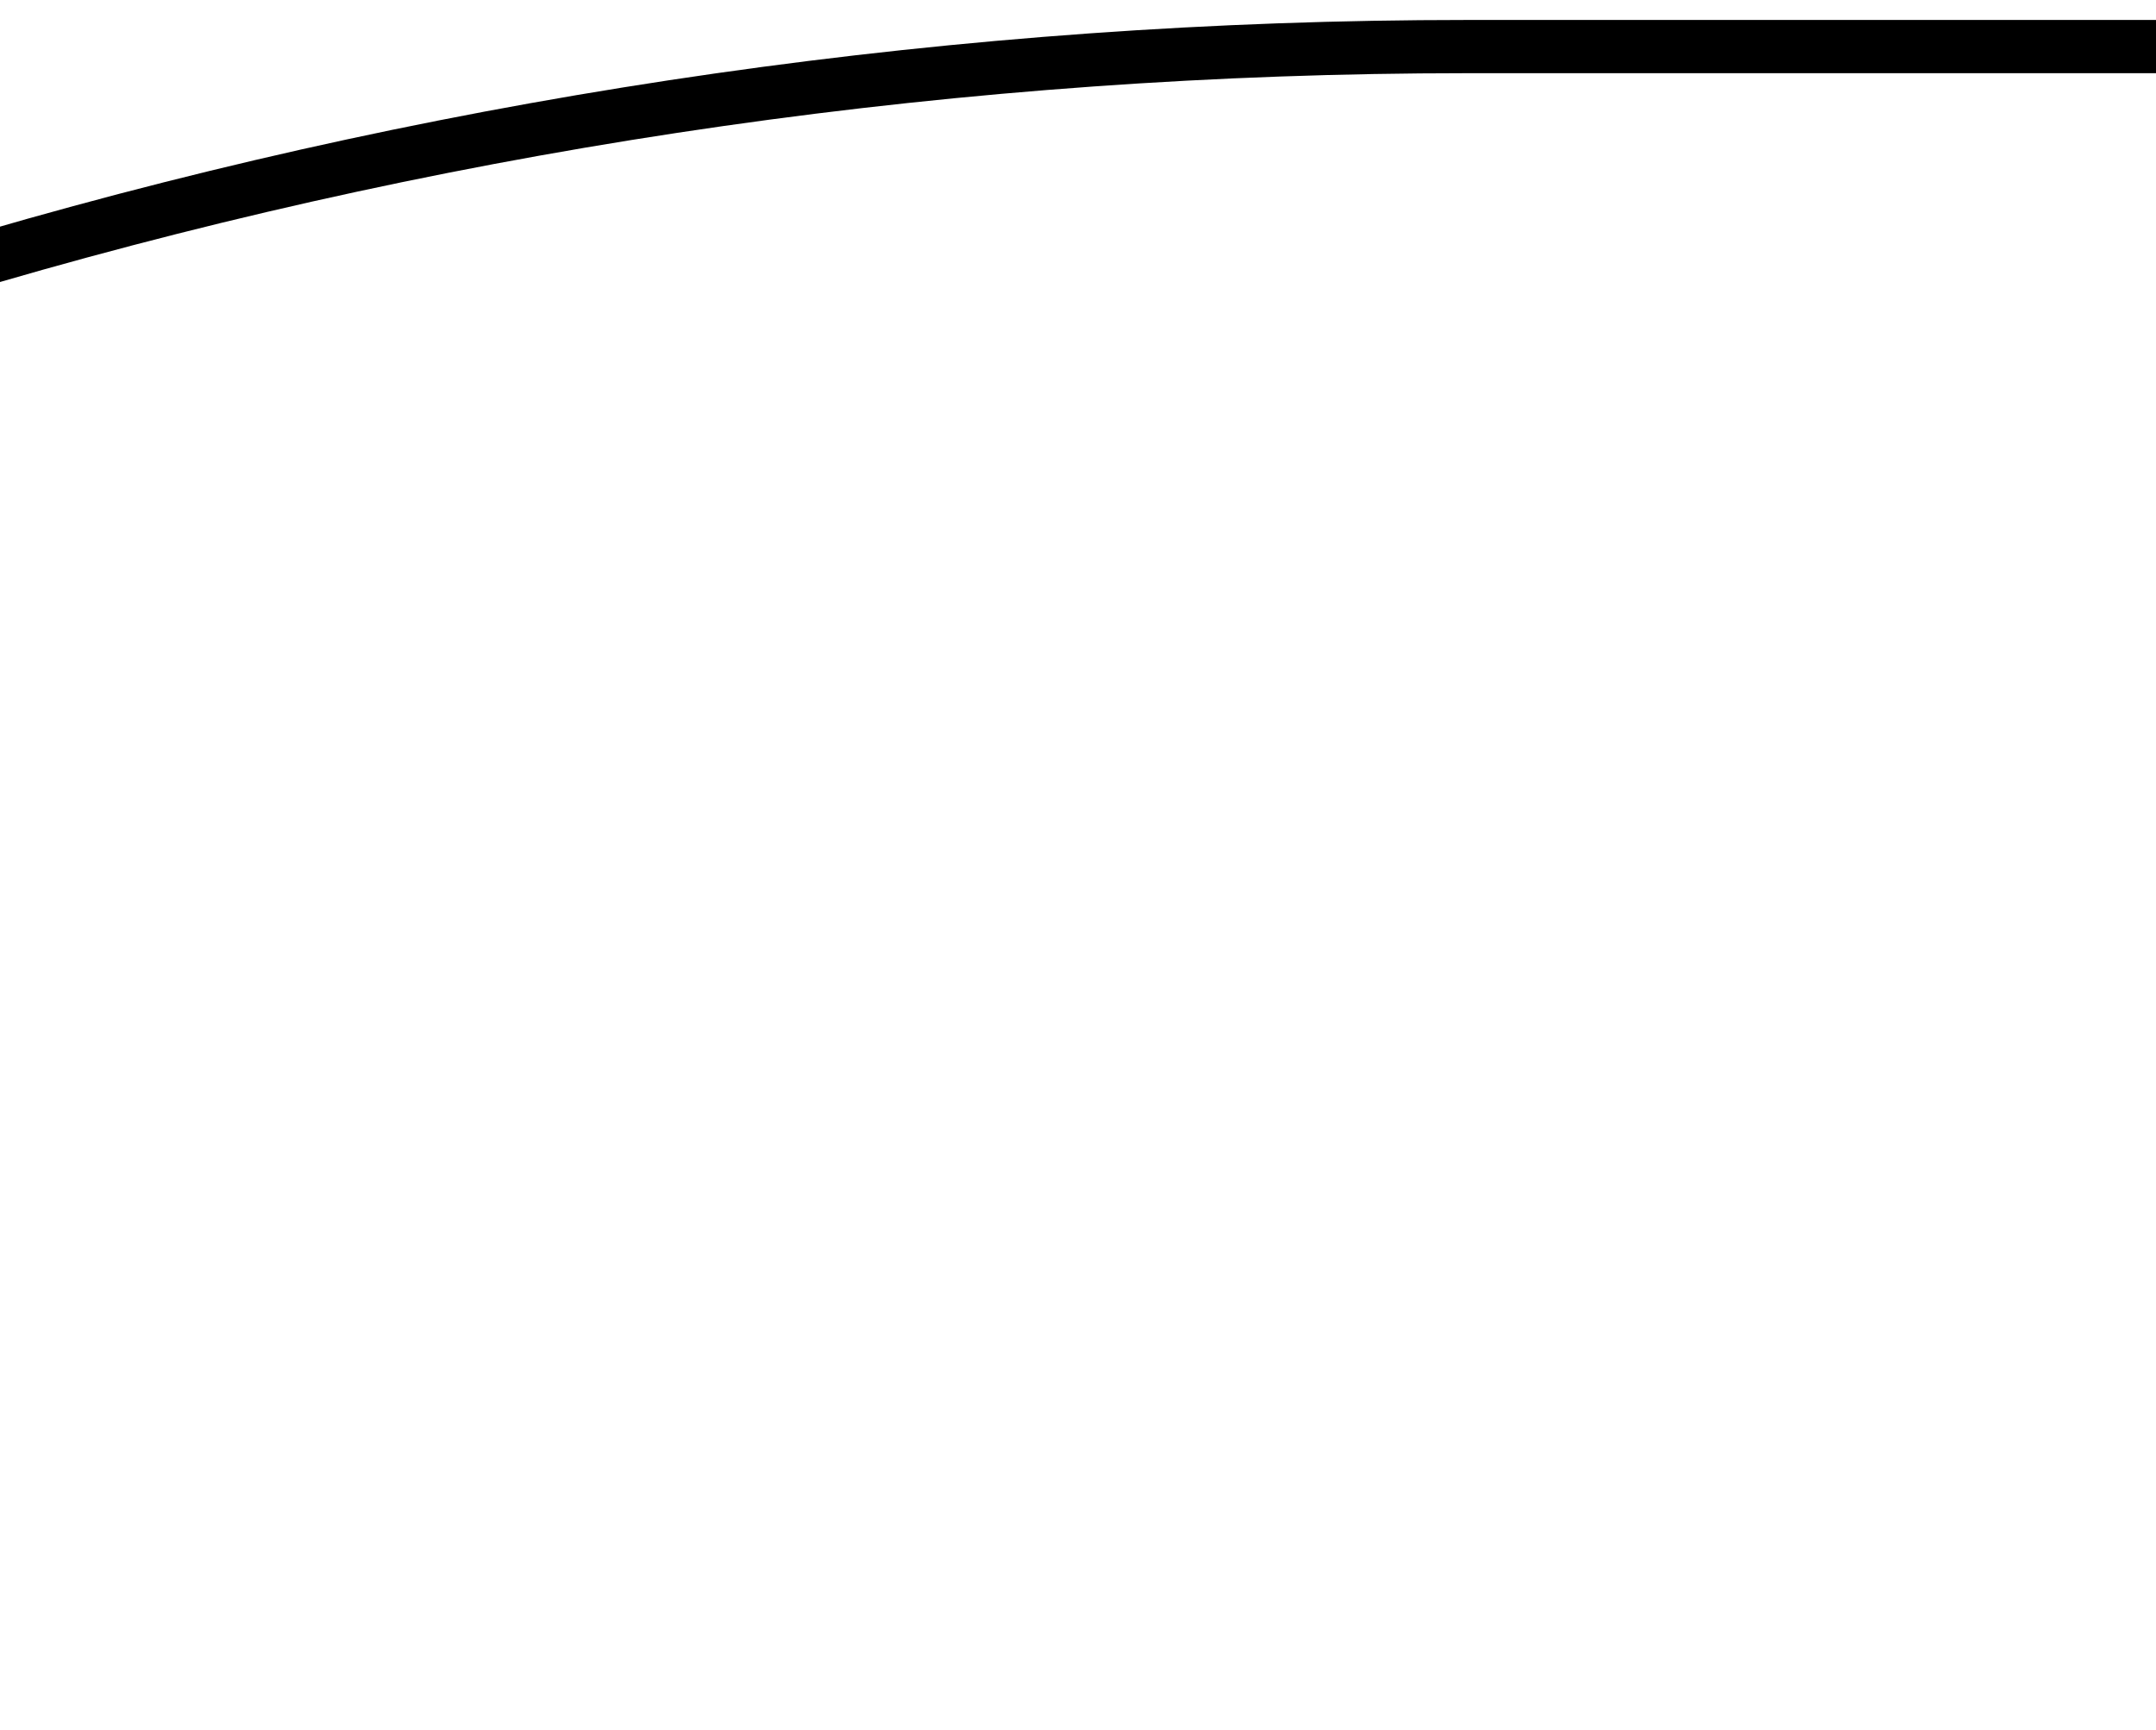 <svg width="81" height="65" viewBox="0 0 81 65" fill="none" xmlns="http://www.w3.org/2000/svg">
<path d="M172.84 1.75H55.112C17.38 1.75 -19.57 12.503 -51.41 32.75L-74.001 47.116C-91.086 57.98 -110.913 63.75 -131.16 63.75" stroke="black" stroke-width="2"/>
</svg>
